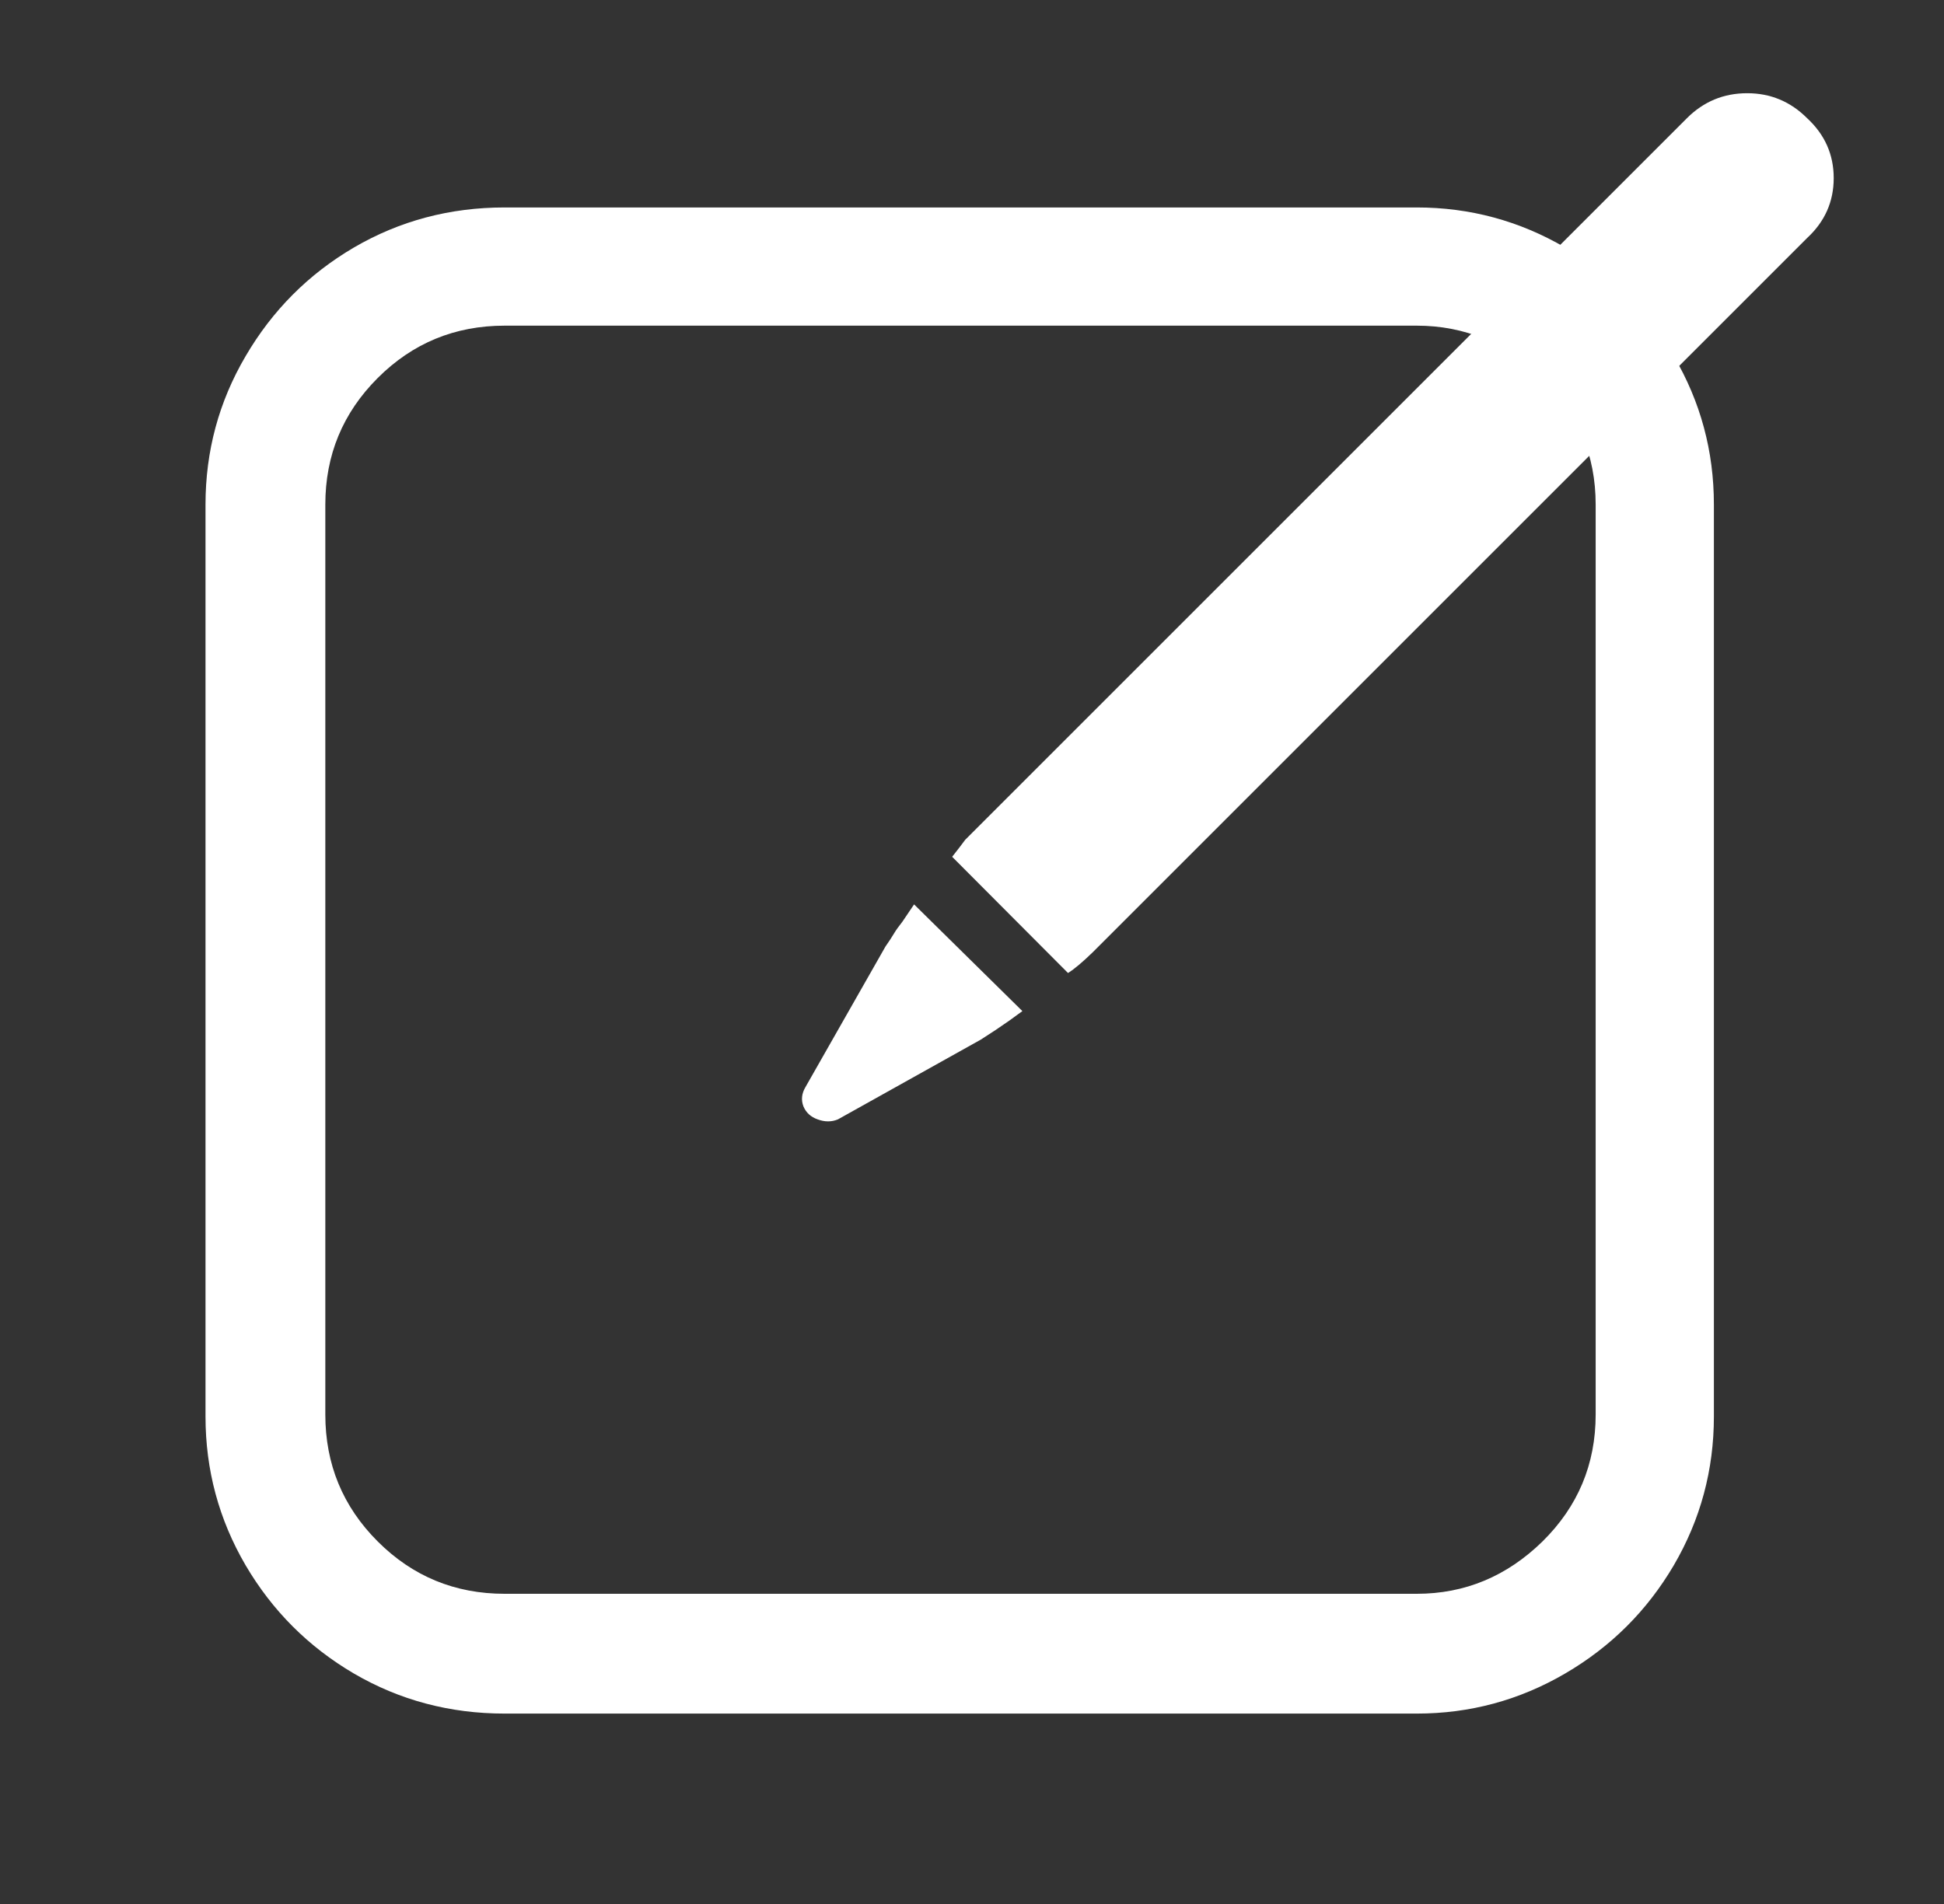 <?xml version="1.0" standalone="no"?>
<svg xmlns="http://www.w3.org/2000/svg" width="49" height="48"><rect width="100%" height="100%" fill="#333333" stroke="none"/><rect width="49" height="48" opacity="0"></rect><g mask="url(#hms_mask_0)"><path d="M35.71 43.2Q37.72 43.2 39.45 42.19Q41.18 41.18 42.19 39.46Q43.2 37.73 43.2 35.71L43.2 12.72Q43.2 10.7 42.19 8.98Q41.18 7.25 39.45 6.24Q37.72 5.23 35.71 5.23L12.72 5.23Q10.65 5.23 8.92 6.24Q7.2 7.25 6.19 8.98Q5.18 10.7 5.18 12.72L5.18 35.71Q5.18 37.73 6.19 39.46Q7.2 41.18 8.92 42.19Q10.65 43.2 12.72 43.2L35.71 43.2ZM35.71 8.21Q37.53 8.21 38.88 9.53Q40.22 10.85 40.22 12.72L40.22 35.66Q40.22 37.54 38.88 38.86Q37.53 40.18 35.71 40.18L12.72 40.18Q10.84 40.18 9.52 38.86Q8.2 37.54 8.2 35.66L8.2 12.72Q8.2 10.85 9.52 9.53Q10.84 8.21 12.72 8.21L35.71 8.21Z" fill="rgba(255,255,255,1)"></path></g><defs><mask id="hms_mask_0"><rect width="49" height="48" fill="#ffffff"></rect><g><path d="M47.23 1.3Q46.6 0.67 45.76 0.34Q44.92 0 44.01 0Q43.1 0 42.26 0.34Q41.42 0.67 40.8 1.3L21.69 20.45Q21.26 20.88 21.02 21.31L18.28 26.16Q17.9 26.93 17.9 27.72Q17.9 28.51 18.33 29.14Q18.72 29.81 19.41 30.22Q20.11 30.62 20.88 30.62Q21.6 30.62 22.27 30.24L27.16 27.46Q27.6 27.26 28.08 26.78L47.23 7.68Q48.52 6.34 48.52 4.49Q48.52 2.64 47.23 1.3Z" fill="#000000"></path></g></mask></defs><g><path d="M20.3 27.41Q20.16 27.65 20.25 27.89Q20.35 28.13 20.61 28.22Q20.88 28.32 21.12 28.22L24.72 26.21Q25.1 25.97 25.44 25.73L25.77 25.49L23.04 22.8L22.75 23.23Q22.6 23.42 22.53 23.54Q22.46 23.66 22.32 23.86L20.3 27.41ZM45.55 2.98Q44.92 2.35 44.04 2.35Q43.15 2.35 42.52 2.98L24.52 20.98L24.33 21.17Q24.19 21.36 24 21.6L26.92 24.53Q27.16 24.38 27.55 24L45.55 6Q46.22 5.38 46.22 4.49Q46.22 3.6 45.55 2.98Z" fill="rgba(255,255,255,1)"></path></g></svg>